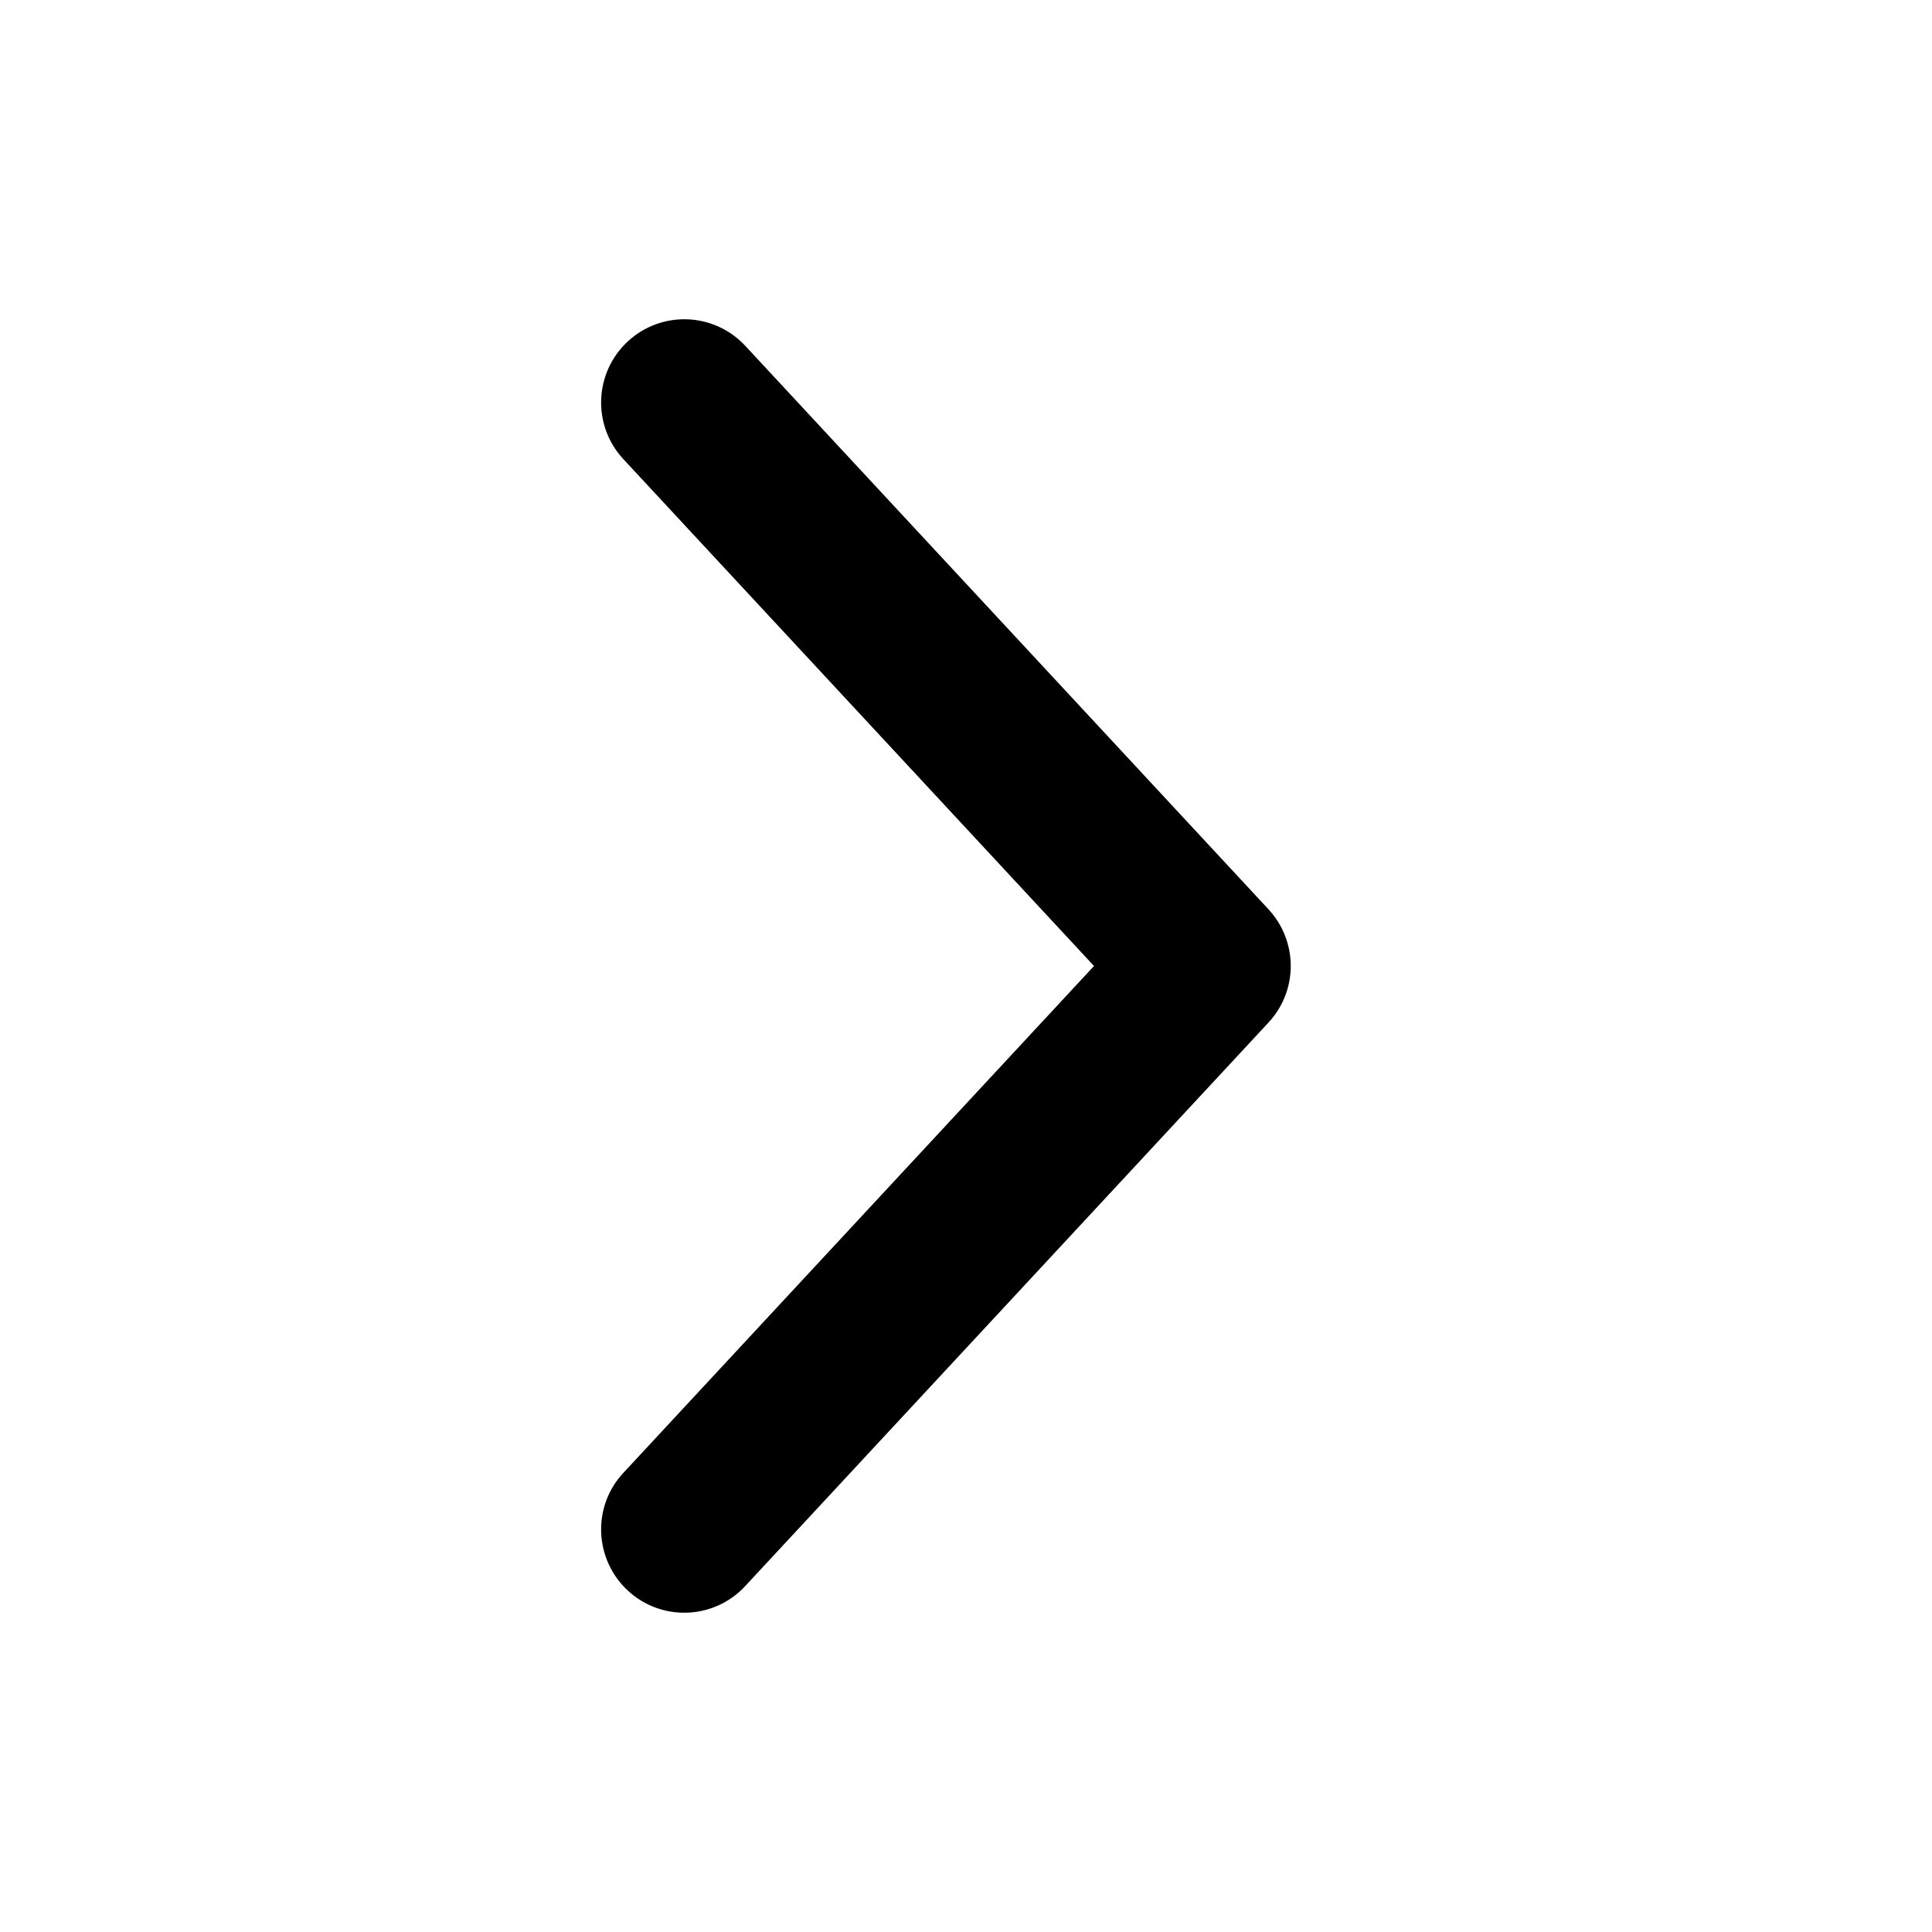 <svg width="12" height="12" viewBox="0 0 12 12" fill="none" xmlns="http://www.w3.org/2000/svg">
<path fill-rule="evenodd" clip-rule="evenodd" d="M3.872 9.148C3.677 9.357 3.69 9.684 3.899 9.879C4.108 10.073 4.435 10.061 4.629 9.851L7.879 6.351C8.063 6.153 8.063 5.847 7.879 5.648L4.629 2.148C4.435 1.939 4.108 1.927 3.899 2.121C3.69 2.315 3.677 2.642 3.872 2.852L6.795 6L3.872 9.148Z" fill="black"/>
</svg>
